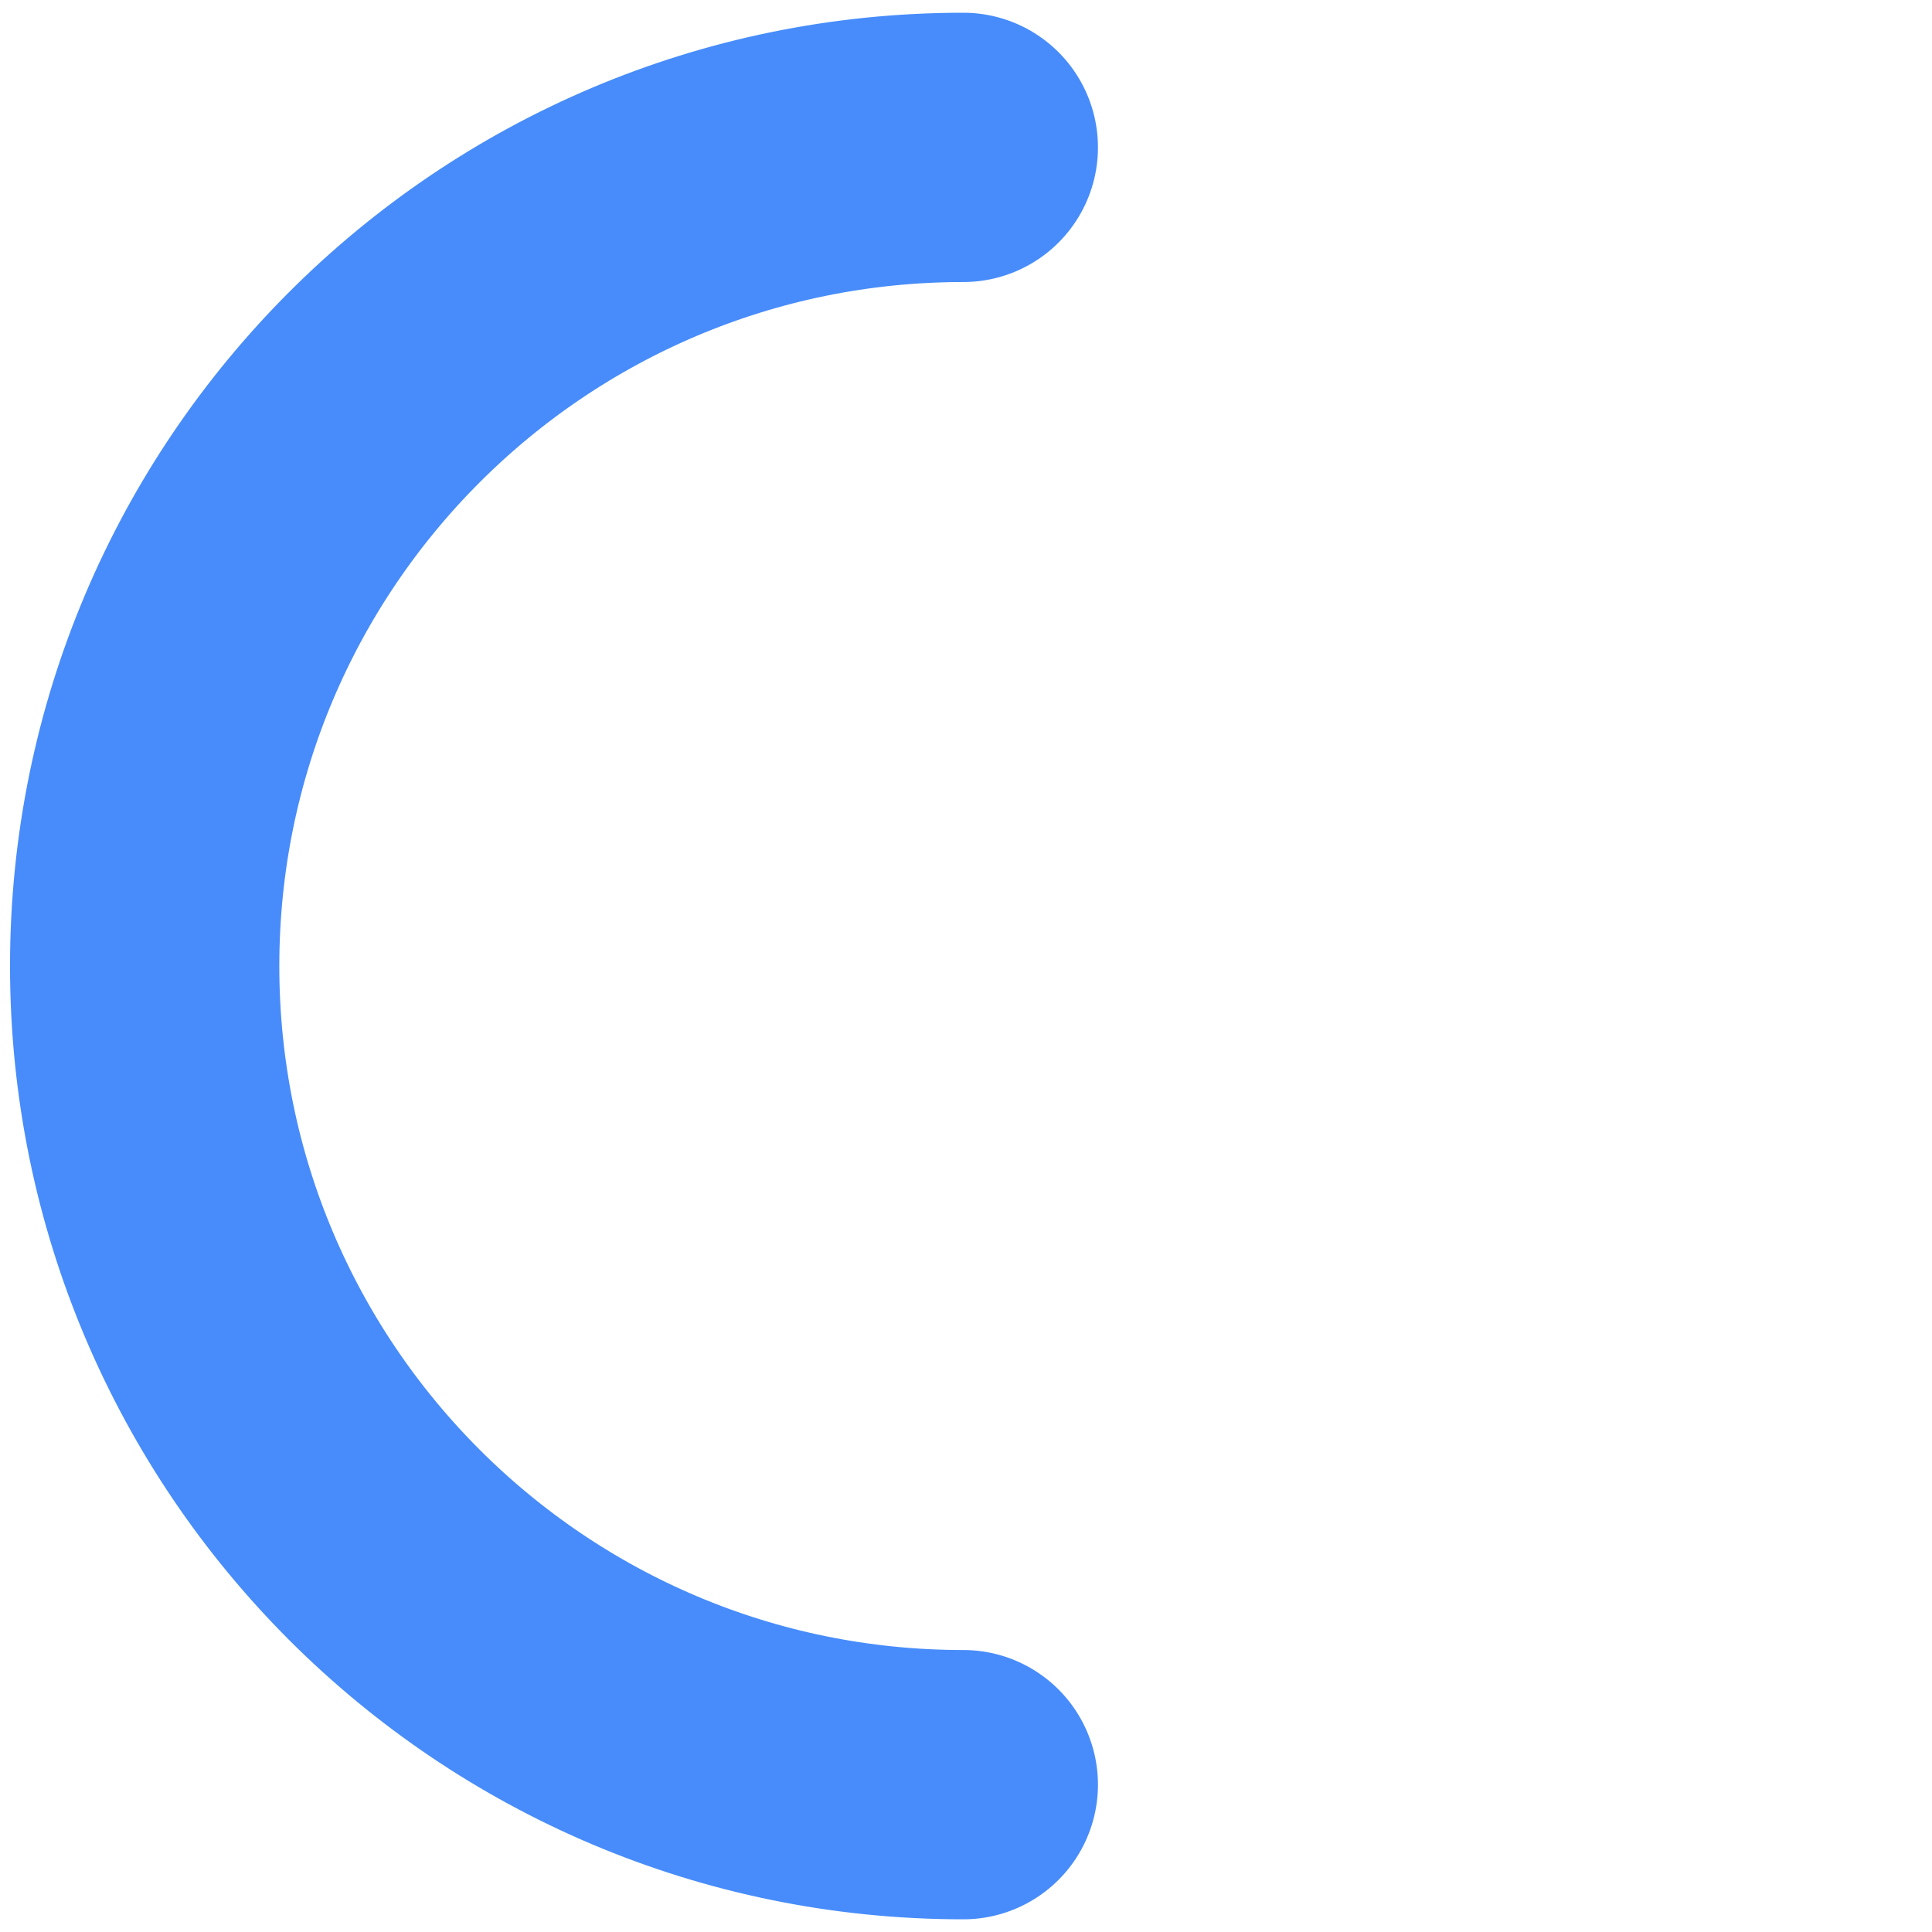 <svg id="Layer_1" data-name="Layer 1" xmlns="http://www.w3.org/2000/svg" viewBox="0 0 717.44 717.44">
  <path d="M357.72,662.73c-167.9,0-304-136.11-304-304s136.11-304,304-304" fill="none" stroke="#478cfa" stroke-linecap="round" stroke-linejoin="round" stroke-width="100"/>
</svg>
